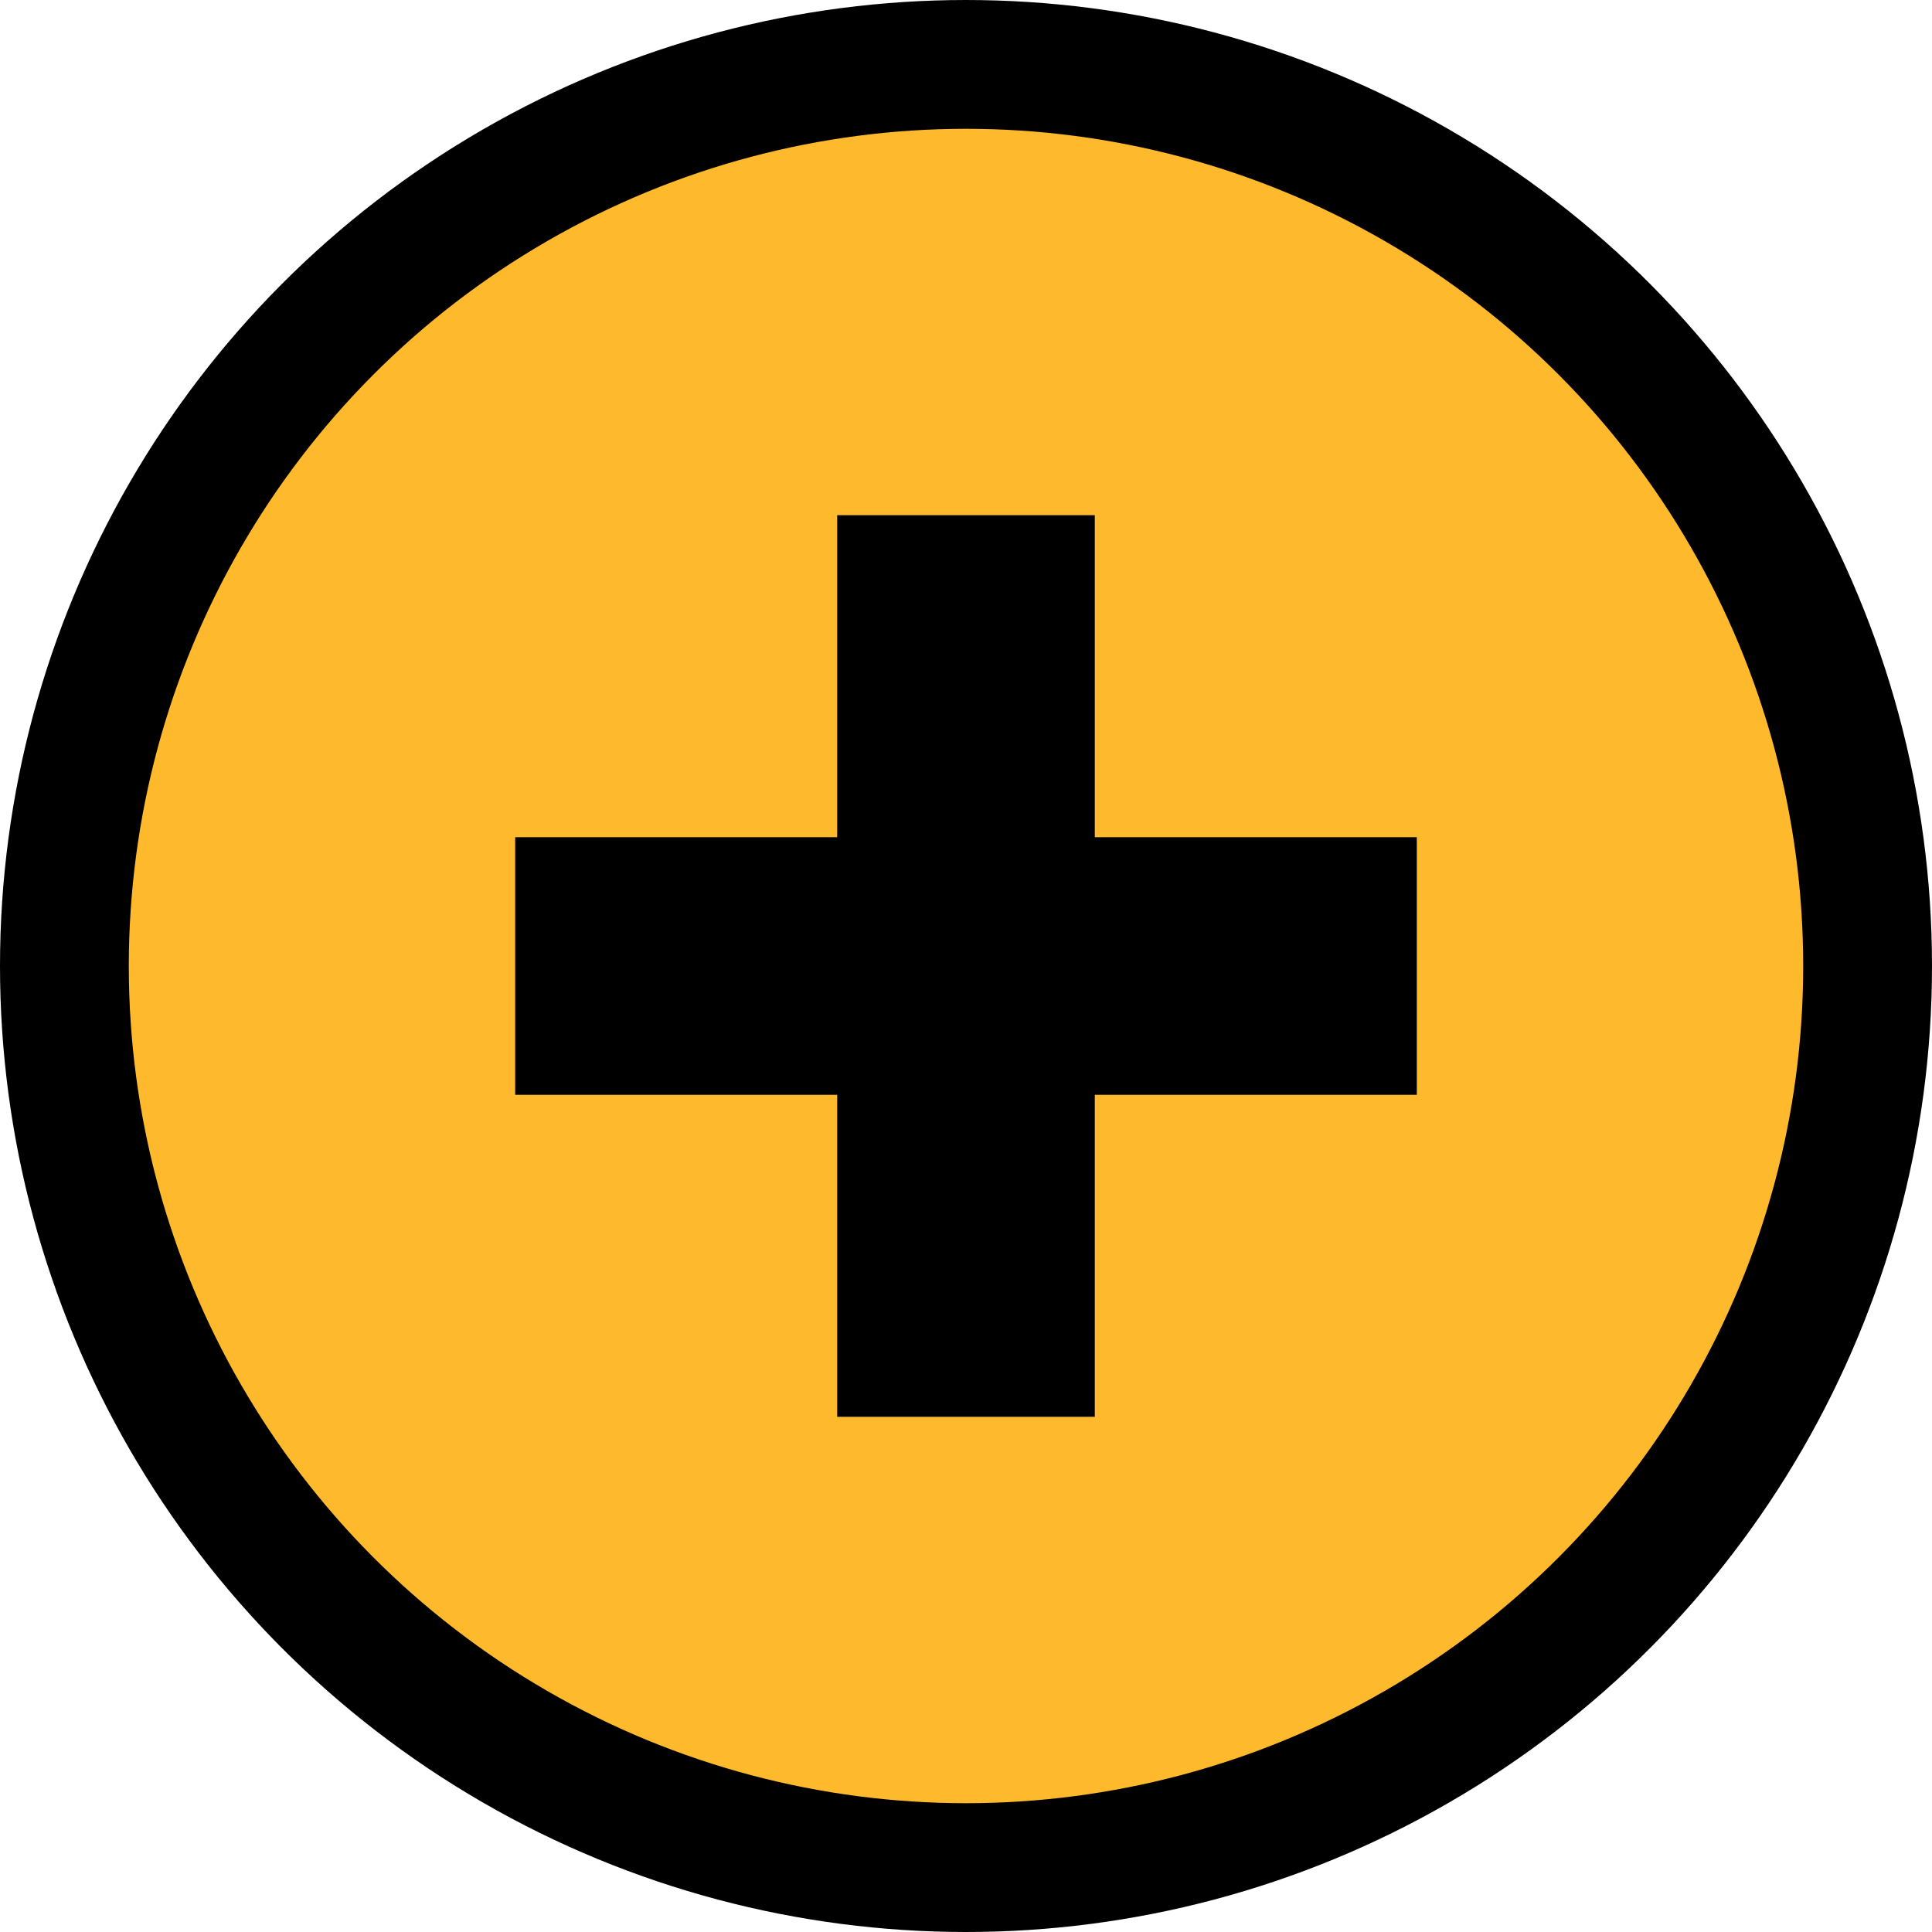 <svg width="15" height="15" viewBox="0 0 15 15" fill="none" xmlns="http://www.w3.org/2000/svg">
<circle cx="7.5" cy="7.5" r="7" fill="#FFB92C" stroke="black"/>
<path d="M4 7.5H11" stroke="black" stroke-width="2"/>
<path d="M7.5 4L7.5 11" stroke="black" stroke-width="2"/>
</svg>
